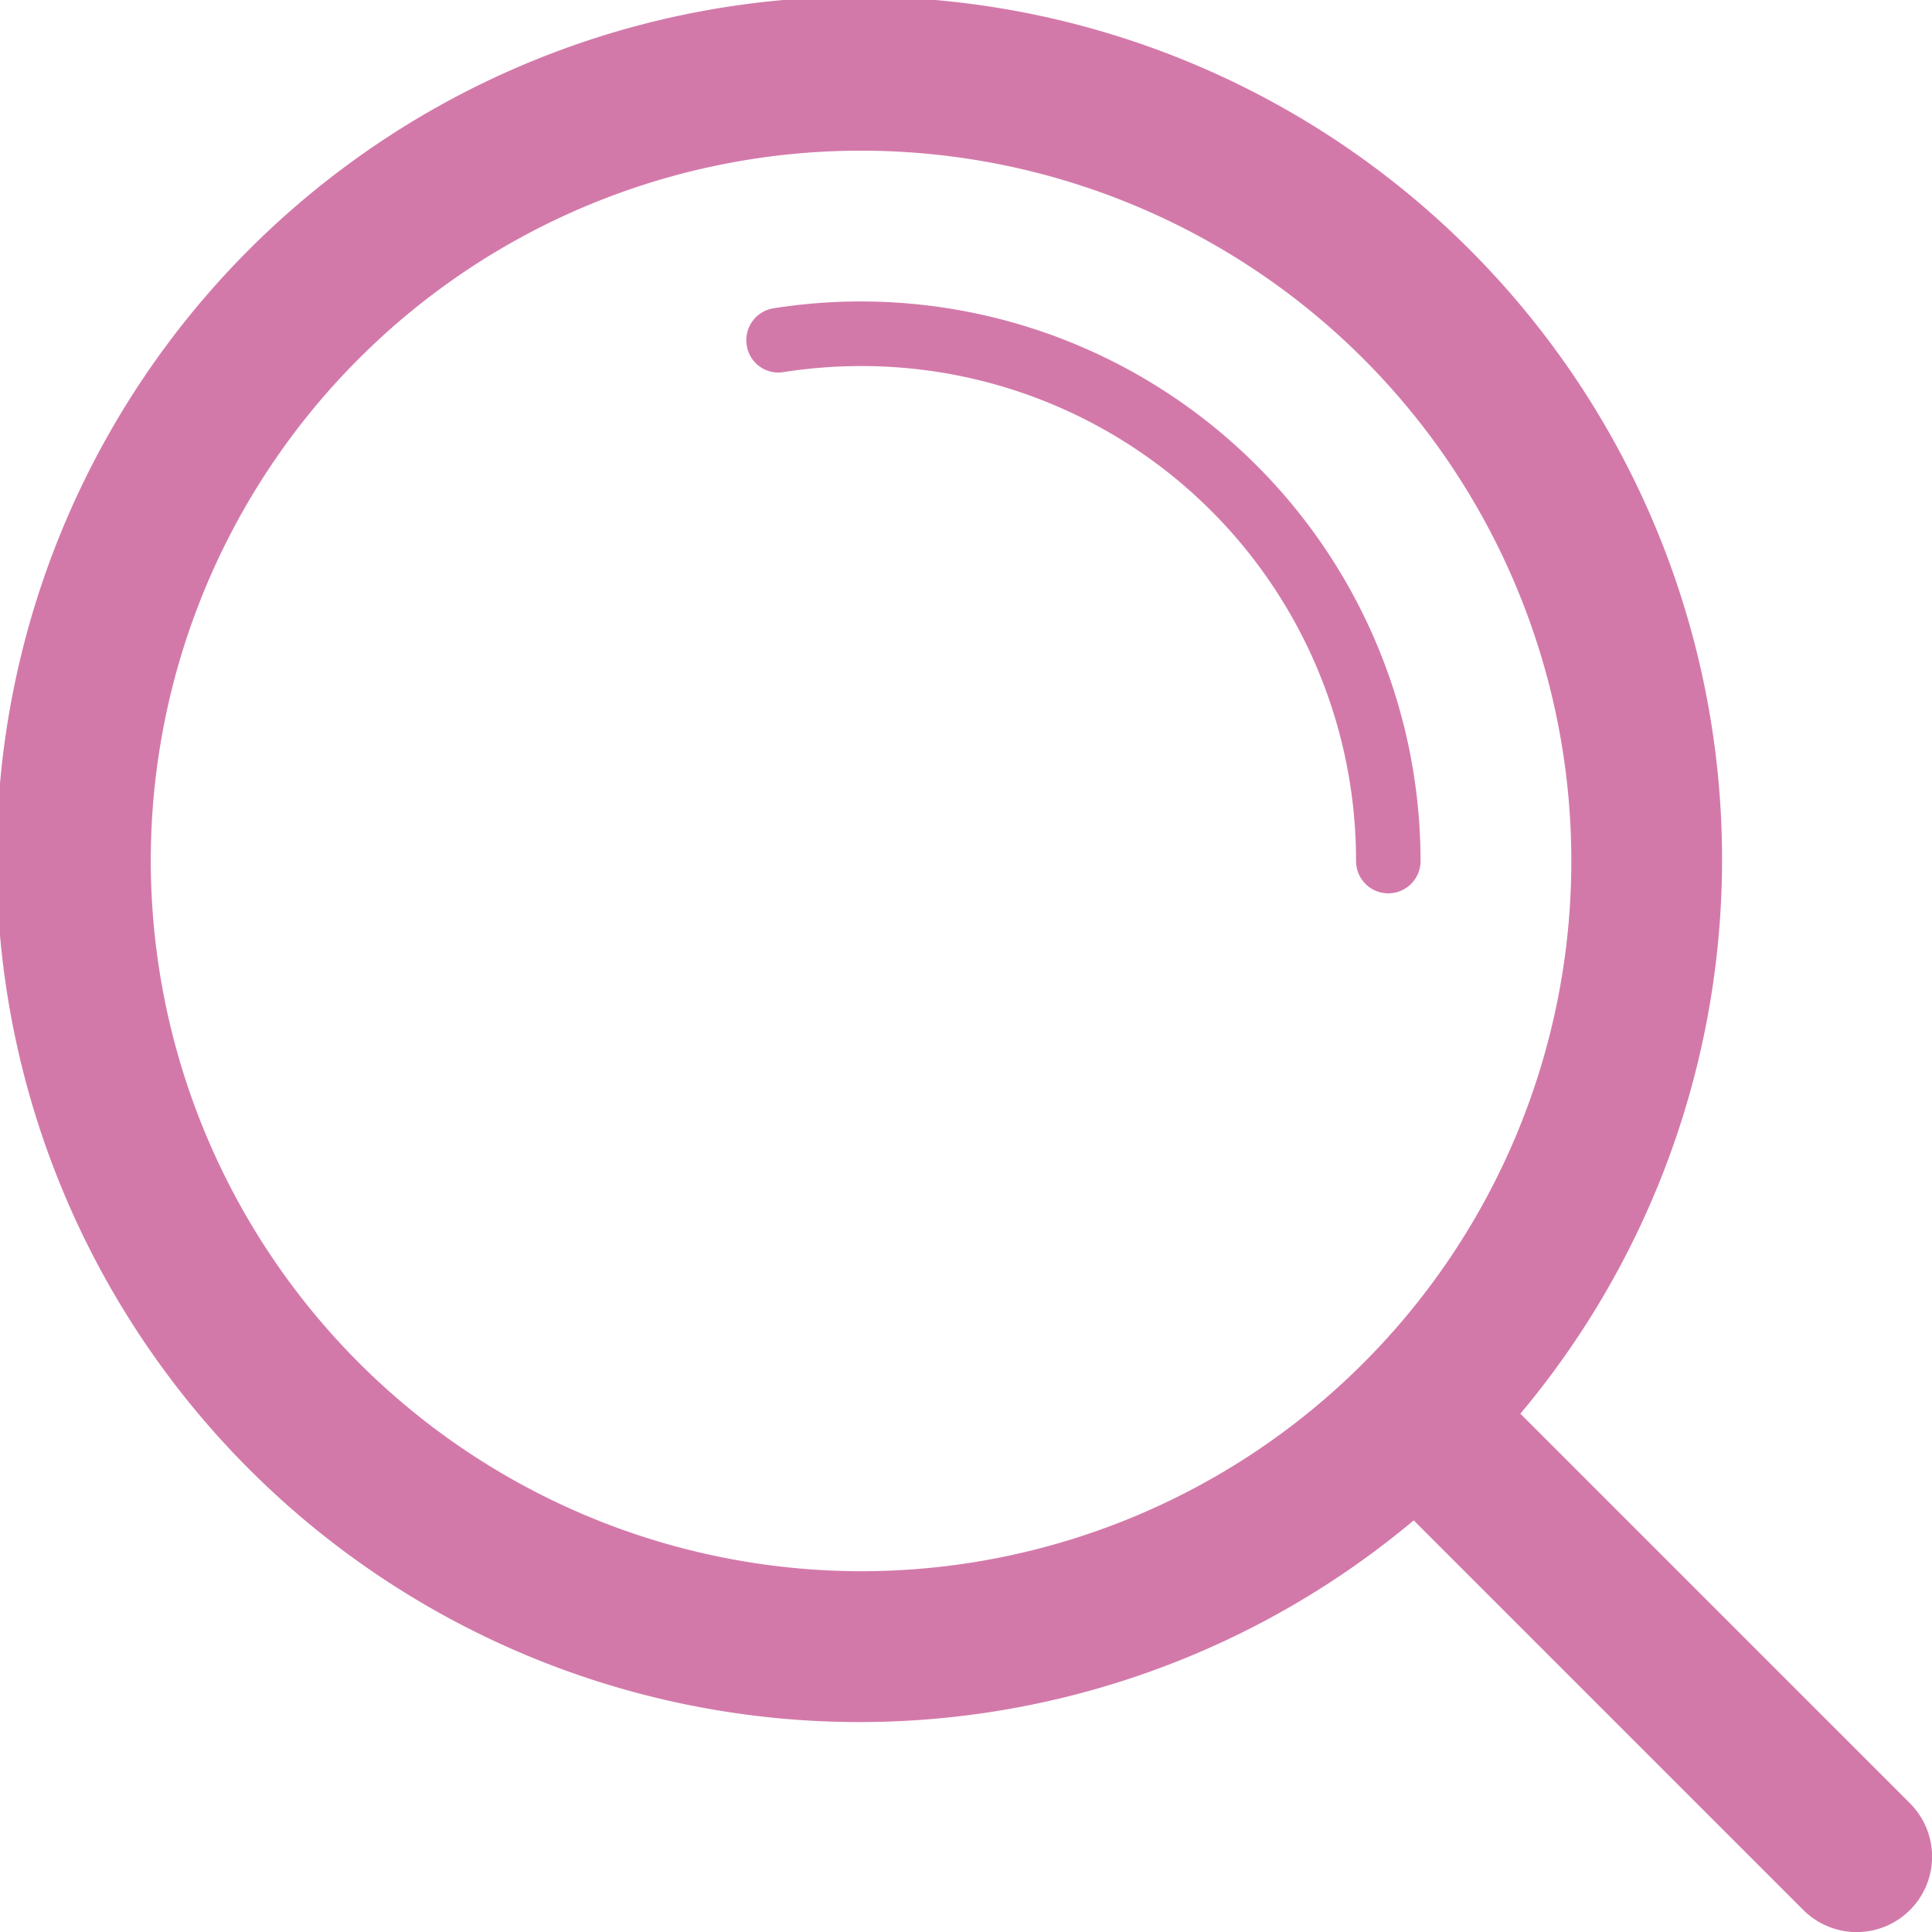 <svg id="Слой_1" data-name="Слой 1" xmlns="http://www.w3.org/2000/svg" viewBox="0 0 186.57 186.57">
  <title>1</title>
  <g>
    <path d="M1086.53,243.46l-37.62-37.62a83.31,83.31,0,1,0-10.3,10.3l37.63,37.63A7.28,7.28,0,0,0,1086.53,243.46Zm-169.88-91a68.59,68.59,0,1,1,68.59,68.59A68.67,68.67,0,0,1,916.65,152.47Z" transform="translate(-902.09 -69.32)" fill="#d379aa"/>
    <path d="M1036.15,155.59a3.12,3.12,0,0,0,3.12-3.12A54.06,54.06,0,0,0,976.8,99.09a3.11,3.11,0,0,0-2.6,3.56,3.08,3.08,0,0,0,3.57,2.6,48.72,48.72,0,0,1,7.47-.58,47.74,47.74,0,0,1,47.8,47.8A3.12,3.12,0,0,0,1036.15,155.59Z" transform="translate(-902.09 -69.32)" fill="#d379aa"/>
  </g>
</svg>
